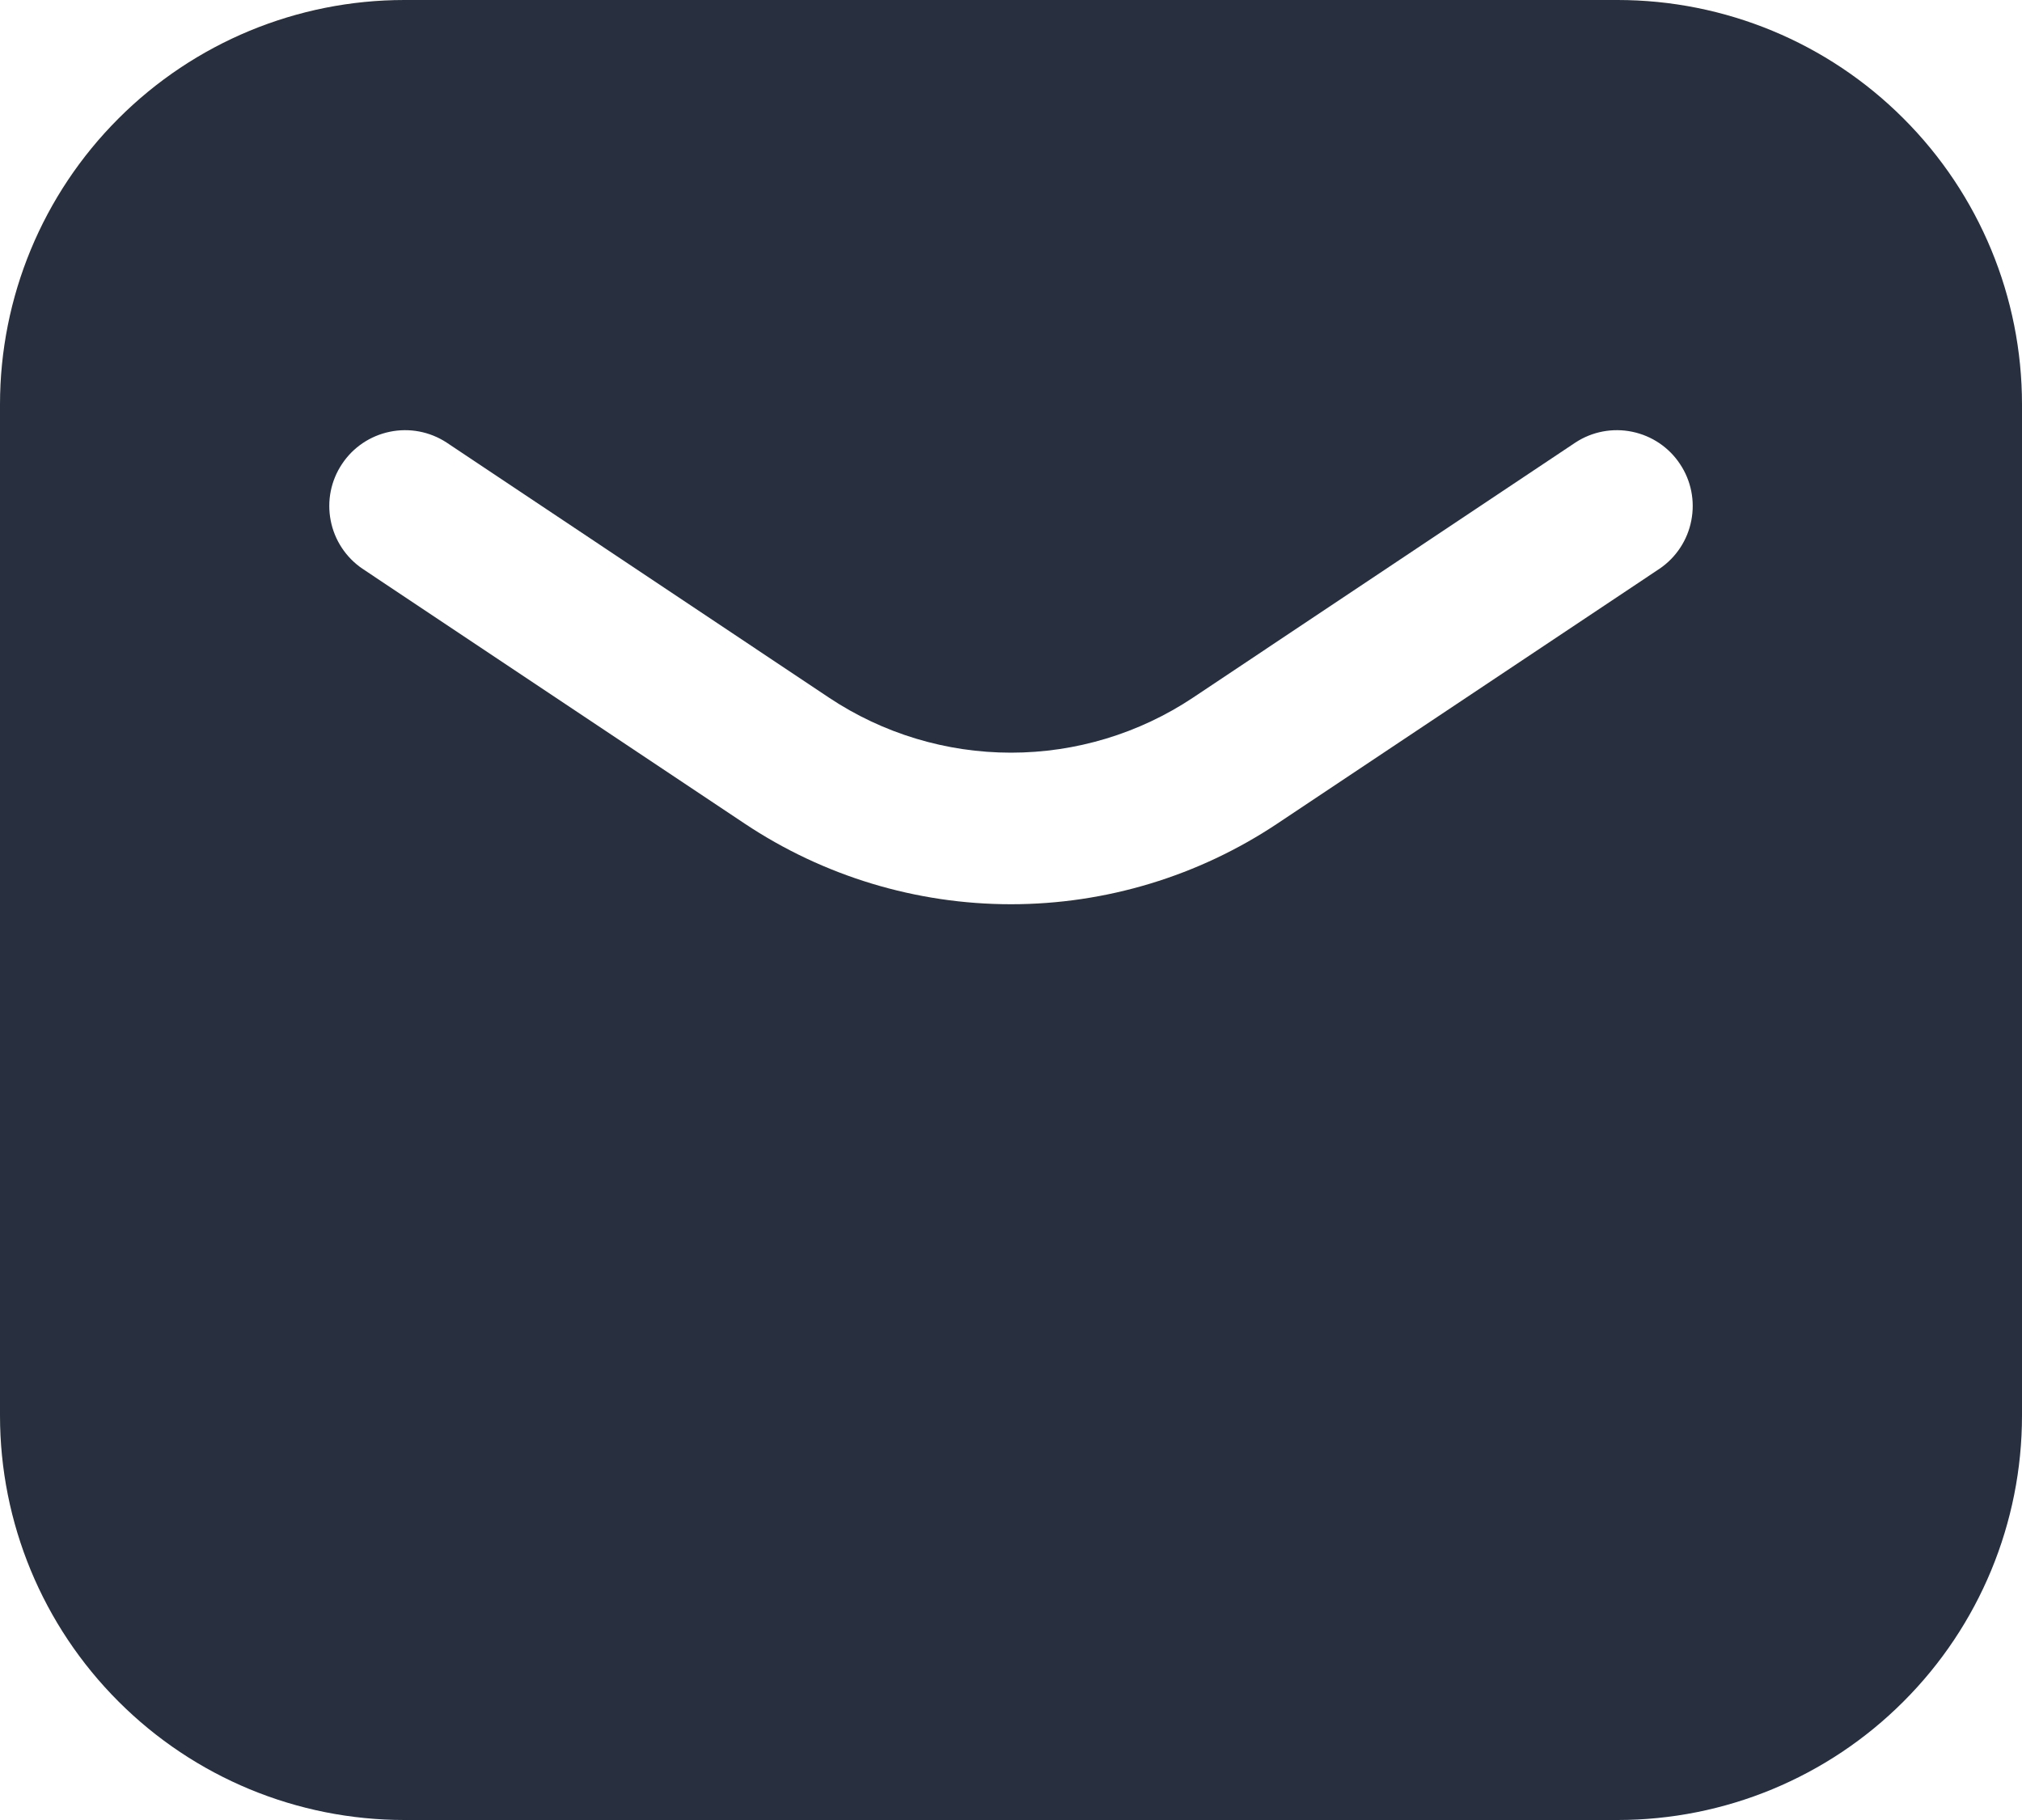 <svg width="20" height="18" viewBox="0 0 20 18" fill="none" xmlns="http://www.w3.org/2000/svg">
<path fill-rule="evenodd" clip-rule="evenodd" d="M4 0C2.939 0 1.922 0.421 1.172 1.172C0.421 1.922 0 2.939 0 4L0 14C0 15.061 0.421 16.078 1.172 16.828C1.922 17.579 2.939 18 4 18H16C17.061 18 18.078 17.579 18.828 16.828C19.579 16.078 20 15.061 20 14V4C20 2.939 19.579 1.922 18.828 1.172C18.078 0.421 17.061 0 16 0L4 0ZM4.416 4.376C4.25 4.268 4.049 4.23 3.856 4.27C3.662 4.31 3.492 4.424 3.383 4.589C3.273 4.753 3.233 4.954 3.271 5.148C3.308 5.341 3.421 5.513 3.584 5.624L7.365 8.145C8.145 8.665 9.062 8.943 10 8.943C10.938 8.943 11.855 8.665 12.635 8.145L16.416 5.624C16.579 5.513 16.692 5.341 16.729 5.148C16.767 4.954 16.727 4.753 16.617 4.589C16.508 4.424 16.338 4.31 16.144 4.27C15.951 4.23 15.749 4.268 15.584 4.376L11.8 6.9C11.267 7.255 10.64 7.444 10 7.444C9.36 7.444 8.733 7.255 8.2 6.9L4.416 4.376Z" fill="#28303F"/>
</svg>
